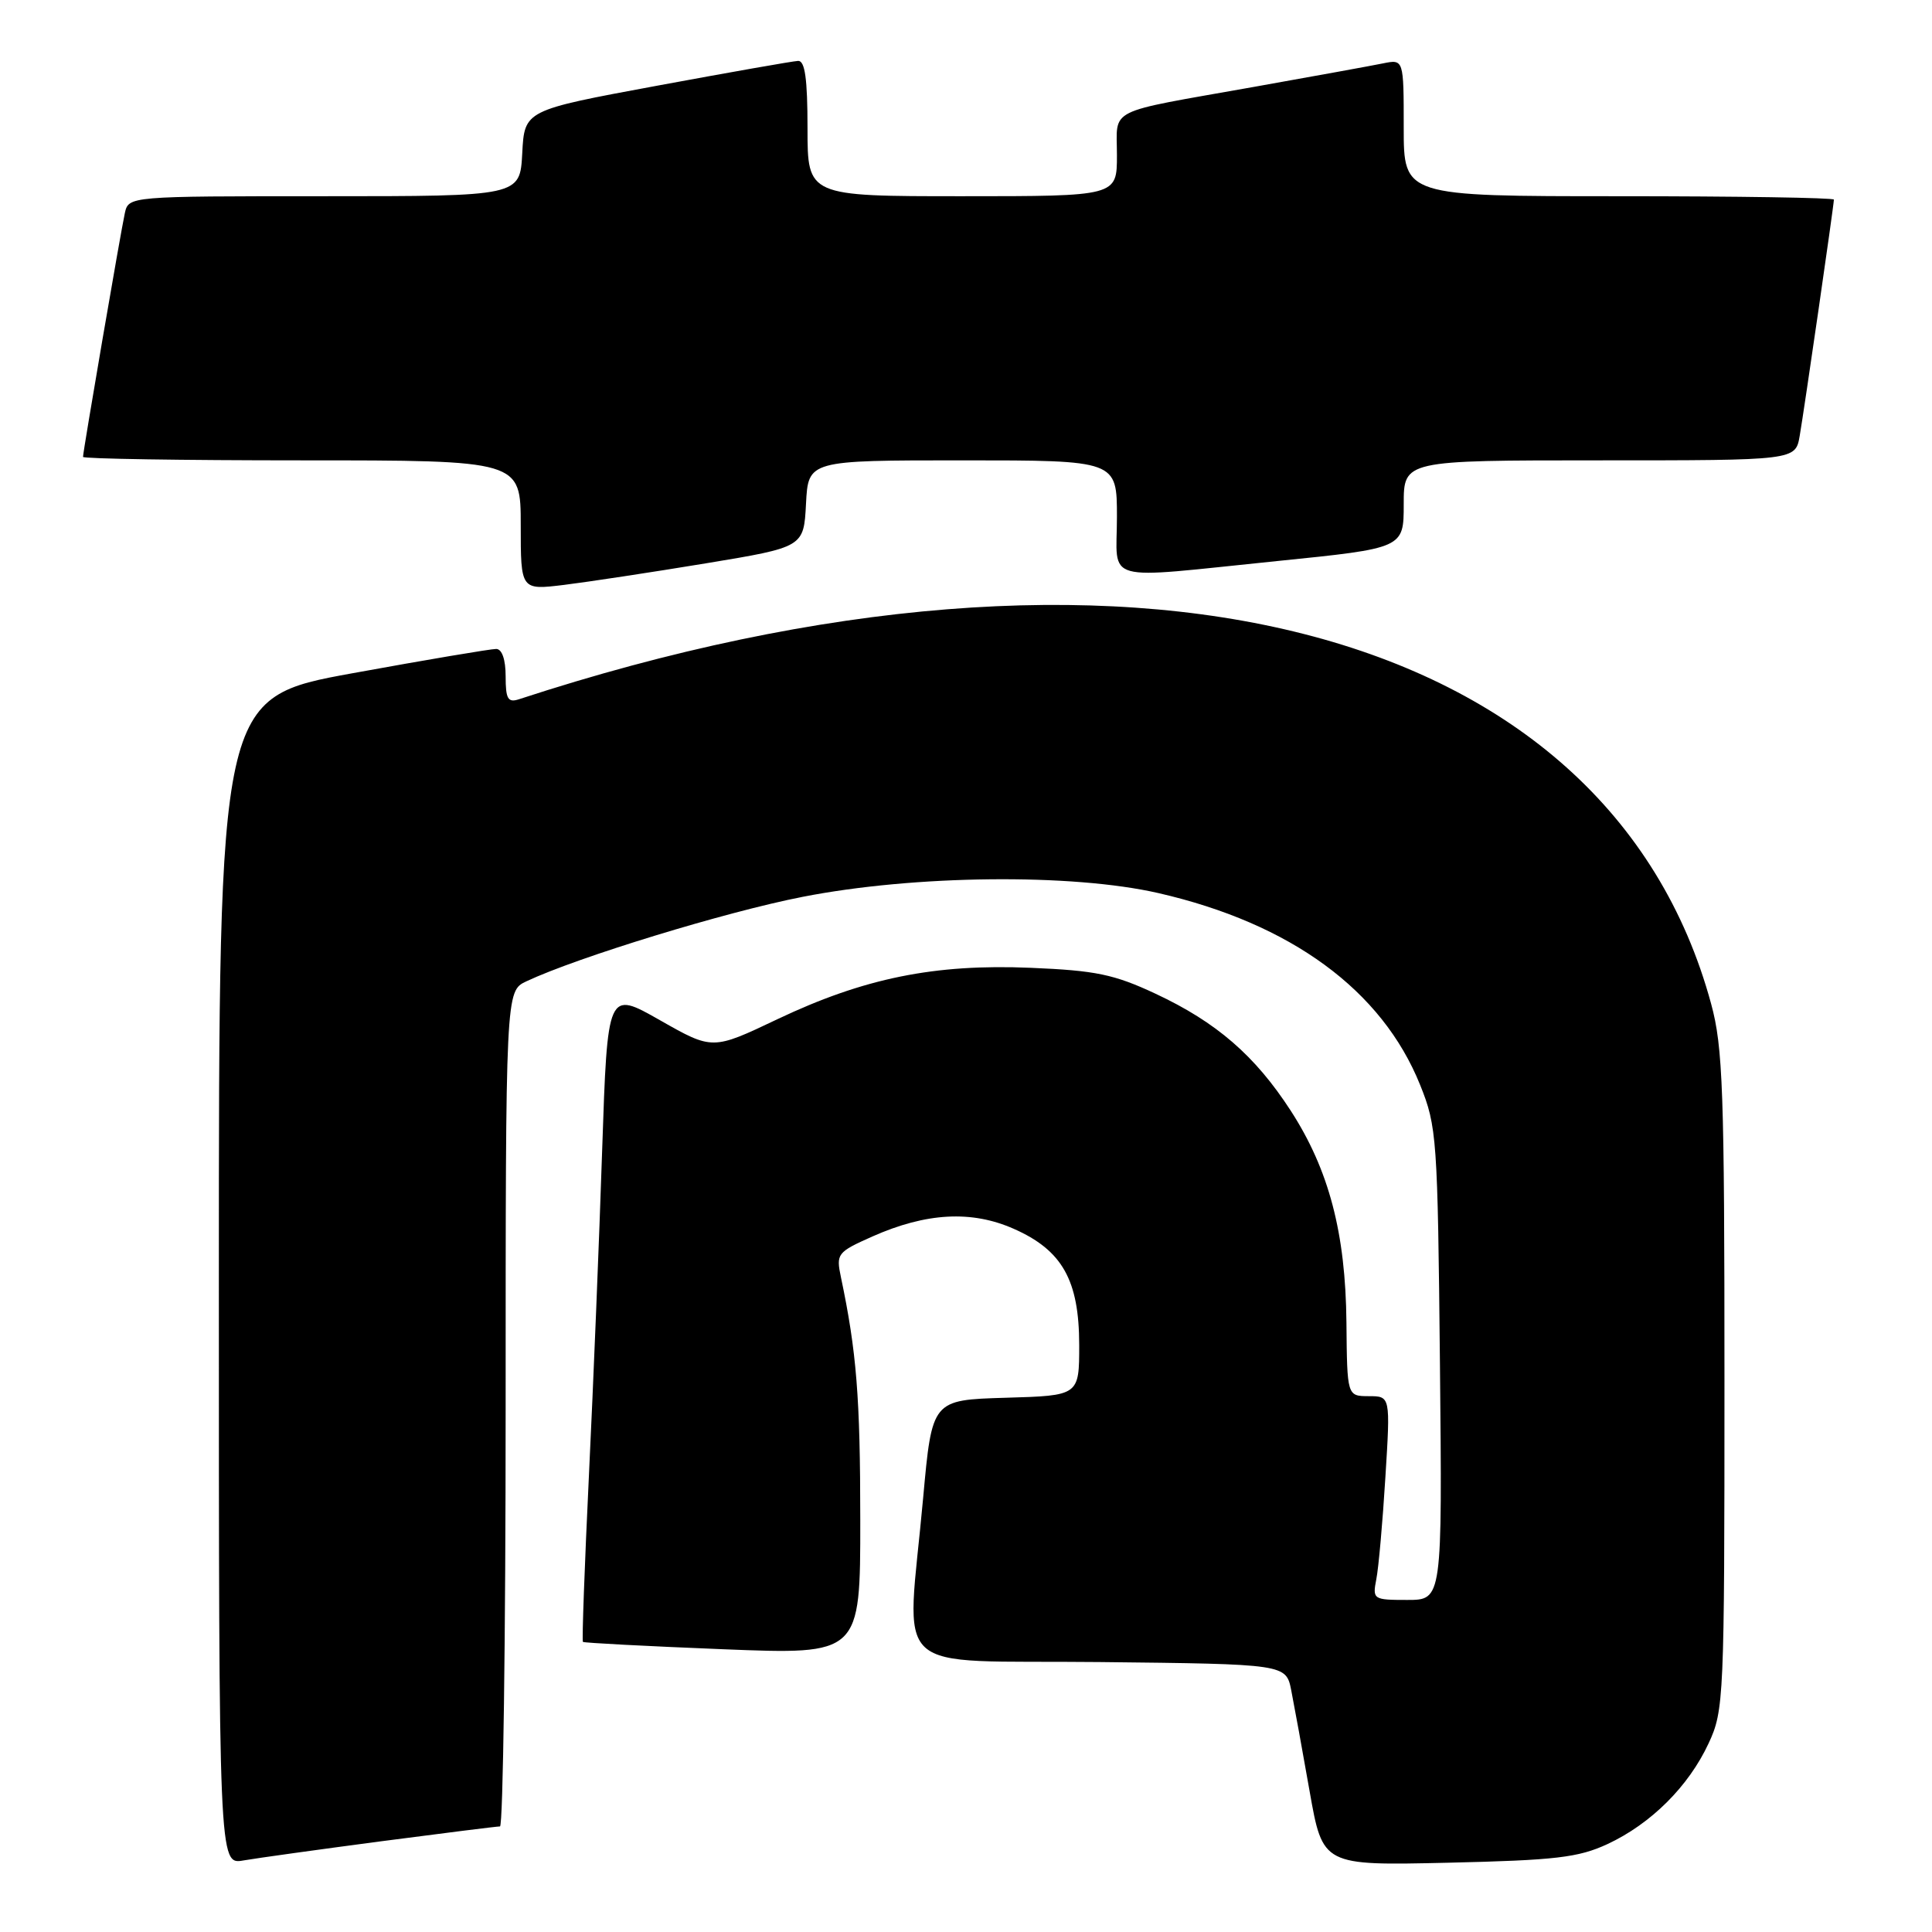 <?xml version="1.0" encoding="UTF-8" standalone="no"?>
<!DOCTYPE svg PUBLIC "-//W3C//DTD SVG 1.1//EN" "http://www.w3.org/Graphics/SVG/1.1/DTD/svg11.dtd" >
<svg xmlns="http://www.w3.org/2000/svg" xmlns:xlink="http://www.w3.org/1999/xlink" version="1.1" viewBox="0 0 256 256">
 <g >
 <path fill="currentColor"
d=" M 50.50 243.98 C 58.75 242.90 65.84 242.01 66.25 242.01 C 66.66 242.00 67.00 217.10 67.00 186.66 C 67.00 131.32 67.00 131.32 69.75 130.03 C 76.55 126.83 96.15 120.83 106.33 118.84 C 121.16 115.93 142.01 115.71 153.50 118.34 C 171.06 122.37 183.12 131.21 188.17 143.75 C 190.39 149.26 190.50 150.78 190.80 180.75 C 191.11 212.00 191.11 212.00 186.47 212.00 C 181.96 212.00 181.85 211.93 182.37 209.25 C 182.67 207.74 183.21 201.66 183.57 195.75 C 184.24 185.00 184.24 185.00 181.37 185.00 C 178.50 184.99 178.50 184.99 178.41 175.25 C 178.30 163.39 176.09 154.99 171.02 147.16 C 166.30 139.88 161.19 135.45 153.13 131.68 C 147.62 129.10 145.19 128.60 136.59 128.24 C 123.83 127.70 114.48 129.60 102.99 135.06 C 94.41 139.14 94.41 139.14 87.46 135.19 C 80.50 131.23 80.50 131.23 79.79 152.37 C 79.41 163.99 78.62 183.36 78.04 195.41 C 77.46 207.46 77.10 217.43 77.24 217.56 C 77.38 217.69 85.71 218.13 95.75 218.53 C 114.00 219.26 114.00 219.26 113.99 201.38 C 113.99 185.17 113.50 179.08 111.43 169.25 C 110.77 166.12 110.93 165.92 115.62 163.83 C 122.74 160.68 128.74 160.35 134.32 162.82 C 140.76 165.66 142.99 169.63 143.00 178.21 C 143.00 184.93 143.00 184.93 133.25 185.21 C 123.50 185.50 123.50 185.50 122.32 198.50 C 120.15 222.55 117.33 219.93 145.71 220.23 C 170.41 220.50 170.41 220.50 171.10 224.00 C 171.48 225.93 172.58 231.93 173.53 237.35 C 175.27 247.20 175.27 247.20 191.89 246.82 C 206.14 246.49 209.14 246.14 213.00 244.35 C 218.77 241.66 223.75 236.70 226.40 231.00 C 228.43 226.65 228.50 225.06 228.50 183.00 C 228.50 144.53 228.30 138.75 226.73 133.00 C 213.02 82.55 149.29 66.27 68.75 92.66 C 67.30 93.13 67.00 92.61 67.00 89.62 C 67.00 87.40 66.52 85.99 65.75 85.99 C 65.06 85.98 56.51 87.42 46.75 89.20 C 29.00 92.43 29.00 92.43 29.00 169.76 C 29.00 247.09 29.00 247.09 32.25 246.52 C 34.04 246.21 42.25 245.07 50.50 243.98 Z  M 93.50 74.65 C 106.50 72.50 106.50 72.50 106.80 66.75 C 107.10 61.00 107.10 61.00 127.55 61.00 C 148.00 61.00 148.00 61.00 148.00 68.50 C 148.00 77.39 145.63 76.74 169.25 74.34 C 186.00 72.64 186.00 72.64 186.00 66.82 C 186.00 61.00 186.00 61.00 211.95 61.00 C 237.91 61.00 237.91 61.00 238.47 57.75 C 239.09 54.16 243.00 27.15 243.00 26.45 C 243.00 26.20 230.18 26.00 214.50 26.00 C 186.00 26.00 186.00 26.00 186.00 16.92 C 186.00 7.84 186.00 7.84 183.25 8.40 C 181.74 8.71 173.97 10.12 166.00 11.54 C 146.31 15.04 148.00 14.19 148.00 20.57 C 148.00 26.00 148.00 26.00 127.50 26.00 C 107.00 26.00 107.00 26.00 107.00 17.00 C 107.00 10.43 106.66 8.02 105.75 8.07 C 105.06 8.10 96.62 9.59 87.00 11.37 C 69.50 14.61 69.50 14.61 69.20 20.31 C 68.90 26.00 68.90 26.00 42.97 26.00 C 17.04 26.00 17.04 26.00 16.54 28.25 C 15.99 30.75 11.00 59.82 11.00 60.54 C 11.00 60.79 24.05 61.00 40.00 61.00 C 69.00 61.00 69.00 61.00 69.00 69.60 C 69.00 78.20 69.00 78.20 74.75 77.50 C 77.91 77.11 86.35 75.83 93.50 74.65 Z "/>
</g>
</svg>